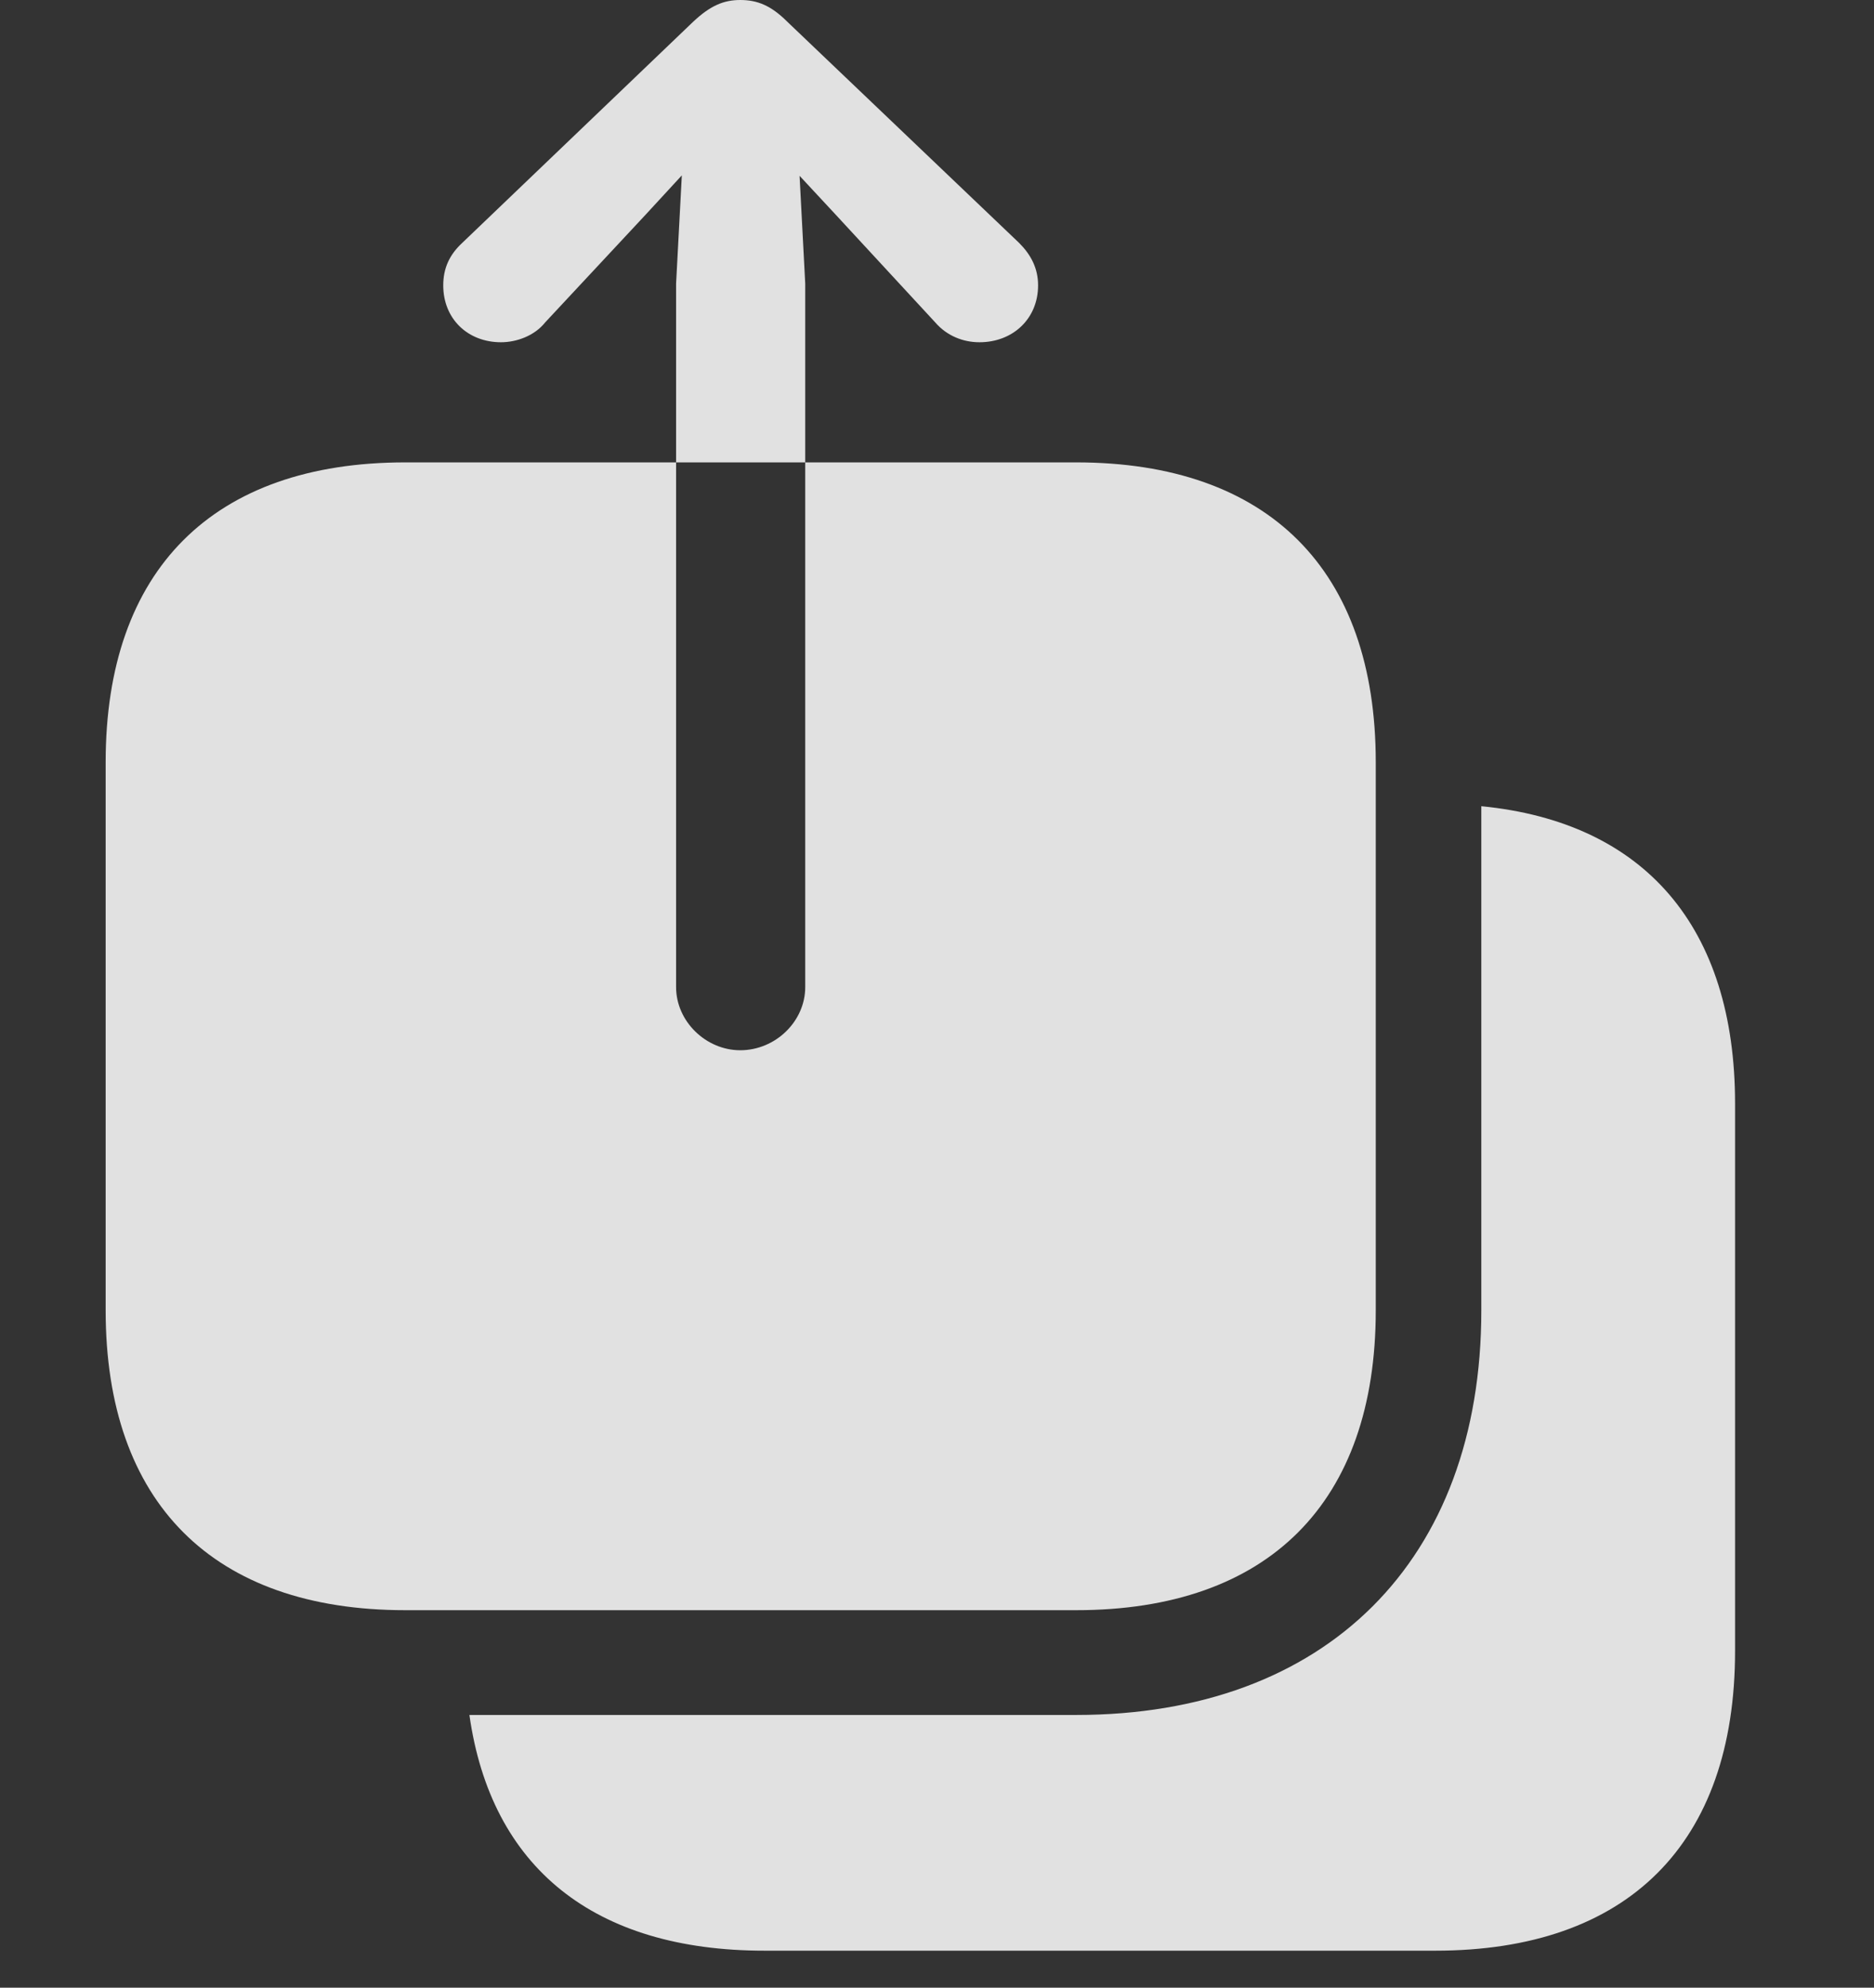 <?xml version="1.0" encoding="UTF-8"?>
<!--Generator: Apple Native CoreSVG 341-->
<!DOCTYPE svg
PUBLIC "-//W3C//DTD SVG 1.1//EN"
       "http://www.w3.org/Graphics/SVG/1.1/DTD/svg11.dtd">
<svg version="1.1" xmlns="http://www.w3.org/2000/svg" xmlns:xlink="http://www.w3.org/1999/xlink" viewBox="0 0 20.273 21.494">
 <rect x="0" y="0" width="20.273" height="21.494" fill="#333333" stroke="none"/>
 <g>
  <rect height="21.494" opacity="0" width="20.273" x="0" y="0"/>
  <path d="M18.77 11.934L18.77 17.852C18.77 19.941 17.607 21.094 15.527 21.094L8.271 21.094C6.426 21.094 5.312 20.195 5.078 18.545L11.641 18.545C14.346 18.545 16.025 16.875 16.025 14.17L16.025 8.718C17.793 8.891 18.77 10.027 18.77 11.934Z" fill="white" fill-opacity="0.85"/>
  <path d="M5.42 3.701C5.059 3.701 4.795 3.447 4.795 3.086C4.795 2.9 4.863 2.754 5 2.627L7.5 0.234C7.686 0.059 7.832 0 8.008 0C8.193 0 8.34 0.059 8.516 0.234L11.025 2.627C11.152 2.754 11.23 2.9 11.23 3.086C11.23 3.447 10.957 3.701 10.596 3.701C10.42 3.701 10.244 3.633 10.117 3.486L9.043 2.324L8.008 1.211L6.982 2.324L5.898 3.486C5.781 3.633 5.586 3.701 5.42 3.701ZM8.008 11.357C7.637 11.357 7.314 11.045 7.314 10.674L7.314 3.066L7.432 0.84C7.451 0.518 7.695 0.254 8.008 0.254C8.33 0.254 8.574 0.518 8.594 0.84L8.711 3.066L8.711 10.674C8.711 11.045 8.389 11.357 8.008 11.357ZM4.385 17.412L11.641 17.412C13.721 17.412 14.883 16.25 14.883 14.17L14.883 8.242C14.883 6.162 13.721 5 11.641 5L4.385 5C2.305 5 1.143 6.162 1.143 8.242L1.143 14.17C1.143 16.25 2.305 17.412 4.385 17.412Z" fill="white" fill-opacity="0.85"/>
 </g>
</svg>
